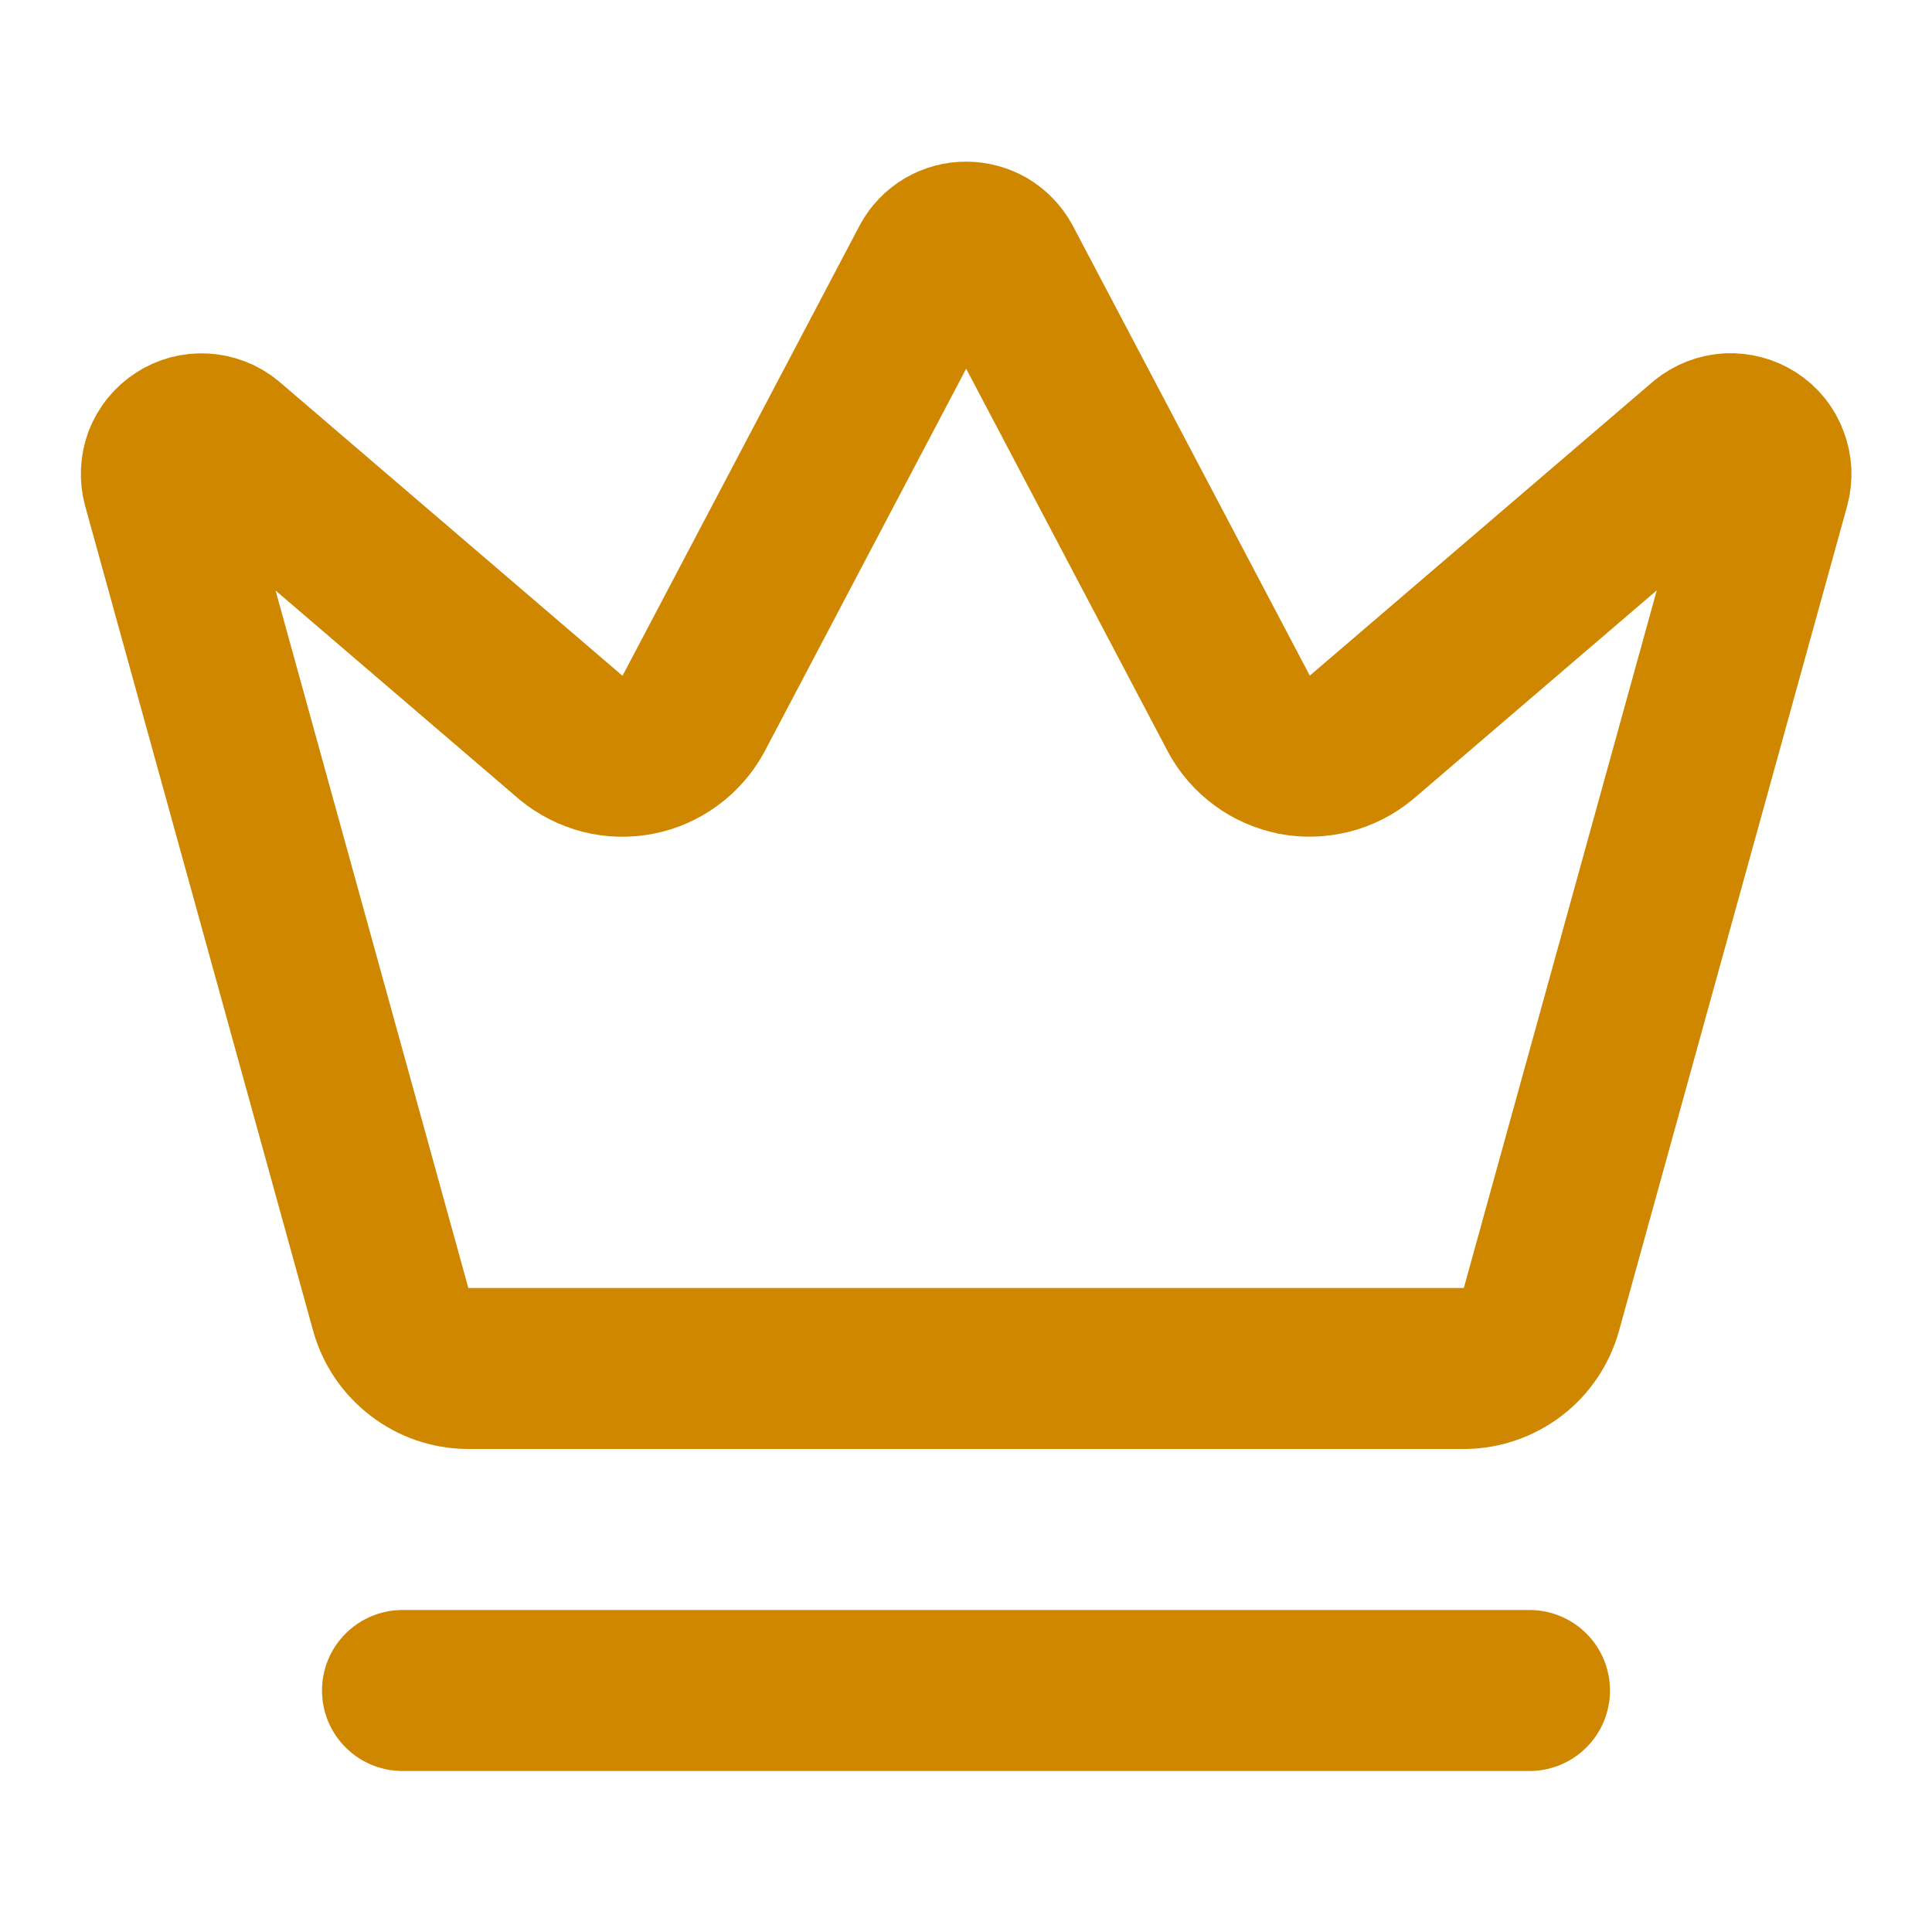 <svg width="12" height="12" viewBox="0 0 12 12" fill="none" xmlns="http://www.w3.org/2000/svg">
<g clip-path="url(#clip0_246_4897)">
<path d="M5.782 1.633C5.803 1.594 5.835 1.561 5.874 1.538C5.912 1.516 5.956 1.504 6.001 1.504C6.045 1.504 6.089 1.516 6.128 1.538C6.166 1.561 6.198 1.594 6.22 1.633L7.696 4.435C7.731 4.5 7.78 4.556 7.84 4.6C7.899 4.644 7.968 4.673 8.04 4.688C8.112 4.702 8.187 4.699 8.259 4.681C8.33 4.663 8.397 4.629 8.454 4.582L10.592 2.75C10.633 2.717 10.684 2.697 10.737 2.694C10.79 2.692 10.842 2.706 10.886 2.734C10.931 2.763 10.965 2.805 10.983 2.855C11.002 2.904 11.005 2.959 10.991 3.01L9.574 8.133C9.545 8.237 9.483 8.33 9.397 8.396C9.31 8.462 9.205 8.499 9.096 8.5H2.906C2.797 8.499 2.691 8.463 2.605 8.396C2.519 8.33 2.456 8.238 2.427 8.133L1.011 3.01C0.997 2.959 1 2.905 1.018 2.855C1.037 2.806 1.071 2.764 1.116 2.735C1.16 2.706 1.212 2.692 1.265 2.695C1.318 2.698 1.369 2.717 1.41 2.751L3.548 4.583C3.605 4.63 3.671 4.663 3.743 4.682C3.814 4.7 3.889 4.702 3.961 4.688C4.034 4.674 4.102 4.644 4.162 4.6C4.221 4.557 4.271 4.5 4.306 4.436L5.782 1.633Z" stroke="#D08700" stroke-linecap="round" stroke-linejoin="round"/>
<path d="M2.5 10.5H9.5" stroke="#D08700" stroke-linecap="round" stroke-linejoin="round"/>
</g>
<defs>
<clipPath id="clip0_246_4897">
<rect width="12" height="12" fill="white"/>
</clipPath>
</defs>
</svg>
